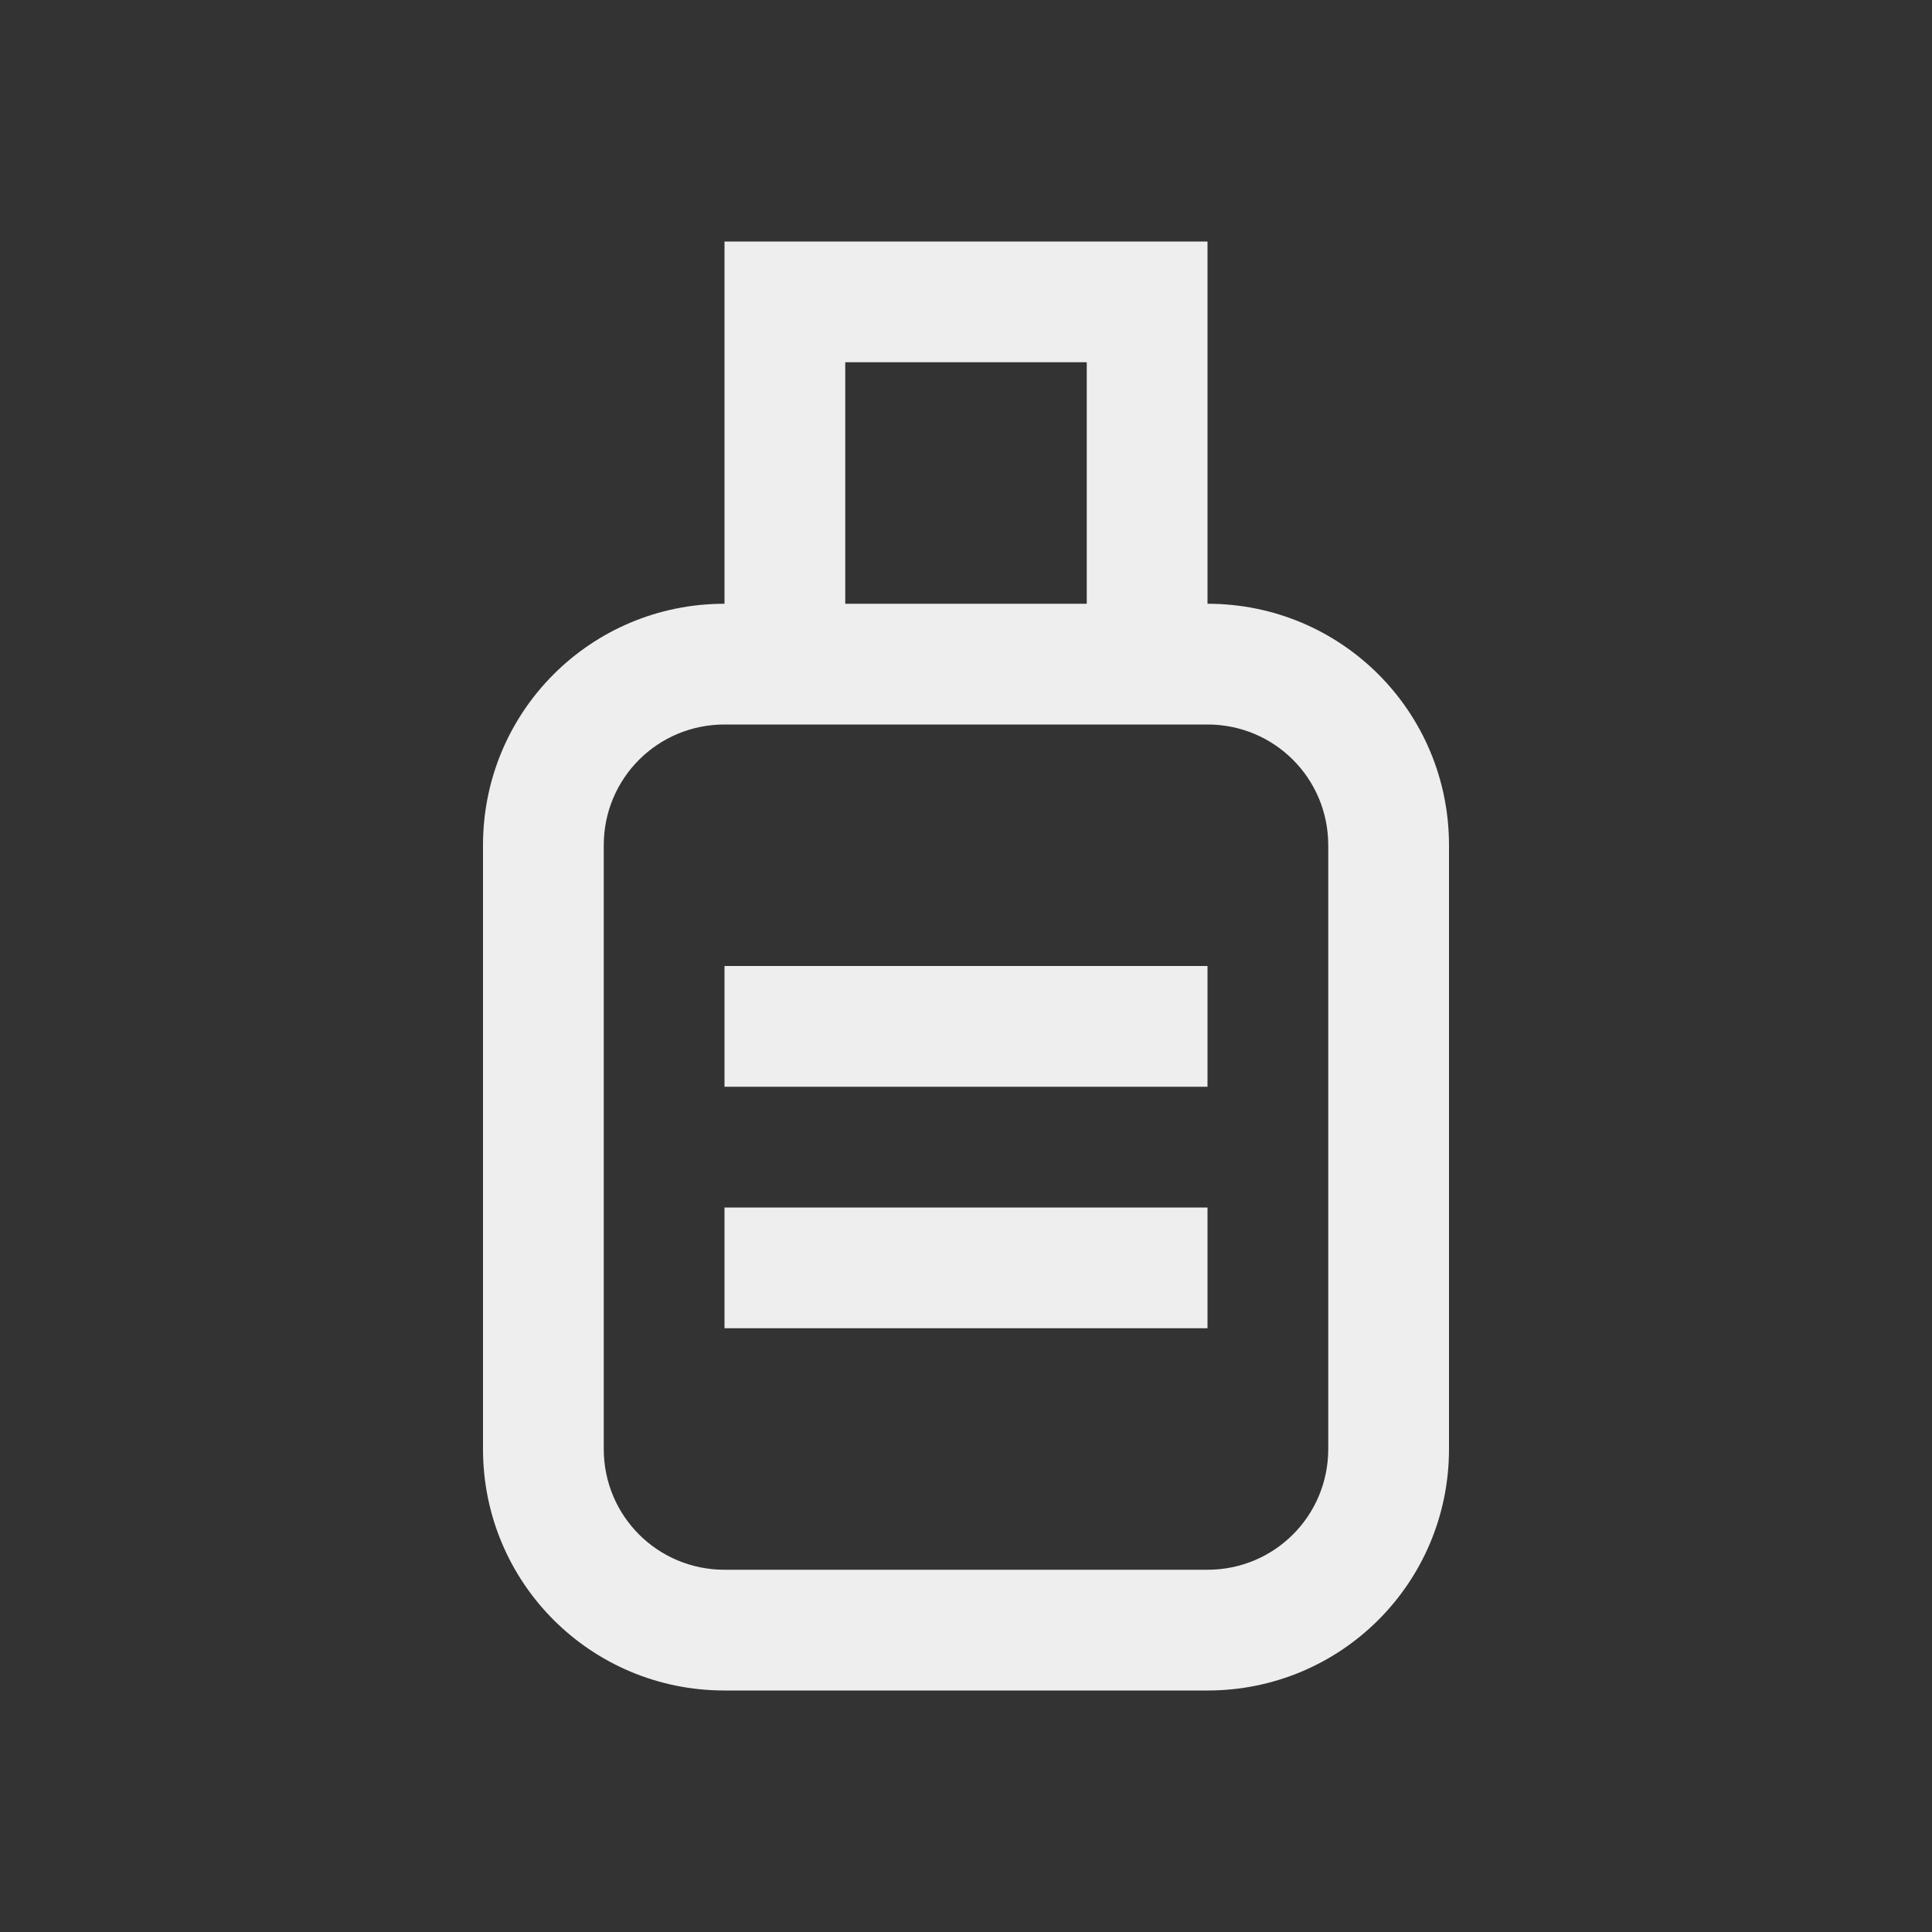 
<svg xmlns="http://www.w3.org/2000/svg" xmlns:xlink="http://www.w3.org/1999/xlink" width="22px" height="22px" viewBox="0 0 22 22" version="1.1">
<rect x="0" y="0" width="22" height="22" fill="#333333" stroke="none"/>
<g id="surface1">
<defs>
  <style id="current-color-scheme" type="text/css">
   .ColorScheme-Text { color:#eeeeee; } .ColorScheme-Highlight { color:#424242; }
  </style>
 </defs>
<path style="fill:currentColor" class="ColorScheme-Text" d="M 8.25 2.75 L 8.25 6.875 C 6.727 6.875 5.5 8.102 5.5 9.625 L 5.5 16.5 C 5.5 18.023 6.727 19.25 8.25 19.25 L 13.75 19.25 C 15.273 19.25 16.5 18.023 16.5 16.5 L 16.5 9.625 C 16.5 8.102 15.273 6.875 13.75 6.875 L 13.75 2.75 Z M 9.625 4.125 L 12.375 4.125 L 12.375 6.875 L 9.625 6.875 Z M 8.25 8.25 L 13.75 8.25 C 14.512 8.25 15.125 8.863 15.125 9.625 L 15.125 16.5 C 15.125 17.262 14.512 17.875 13.75 17.875 L 8.25 17.875 C 7.488 17.875 6.875 17.262 6.875 16.5 L 6.875 9.625 C 6.875 8.863 7.488 8.25 8.25 8.25 Z M 8.25 11 L 8.25 12.375 L 13.75 12.375 L 13.75 11 Z M 8.25 13.75 L 8.25 15.125 L 13.75 15.125 L 13.75 13.75 Z M 8.25 13.75 "/>
</g>
</svg>
